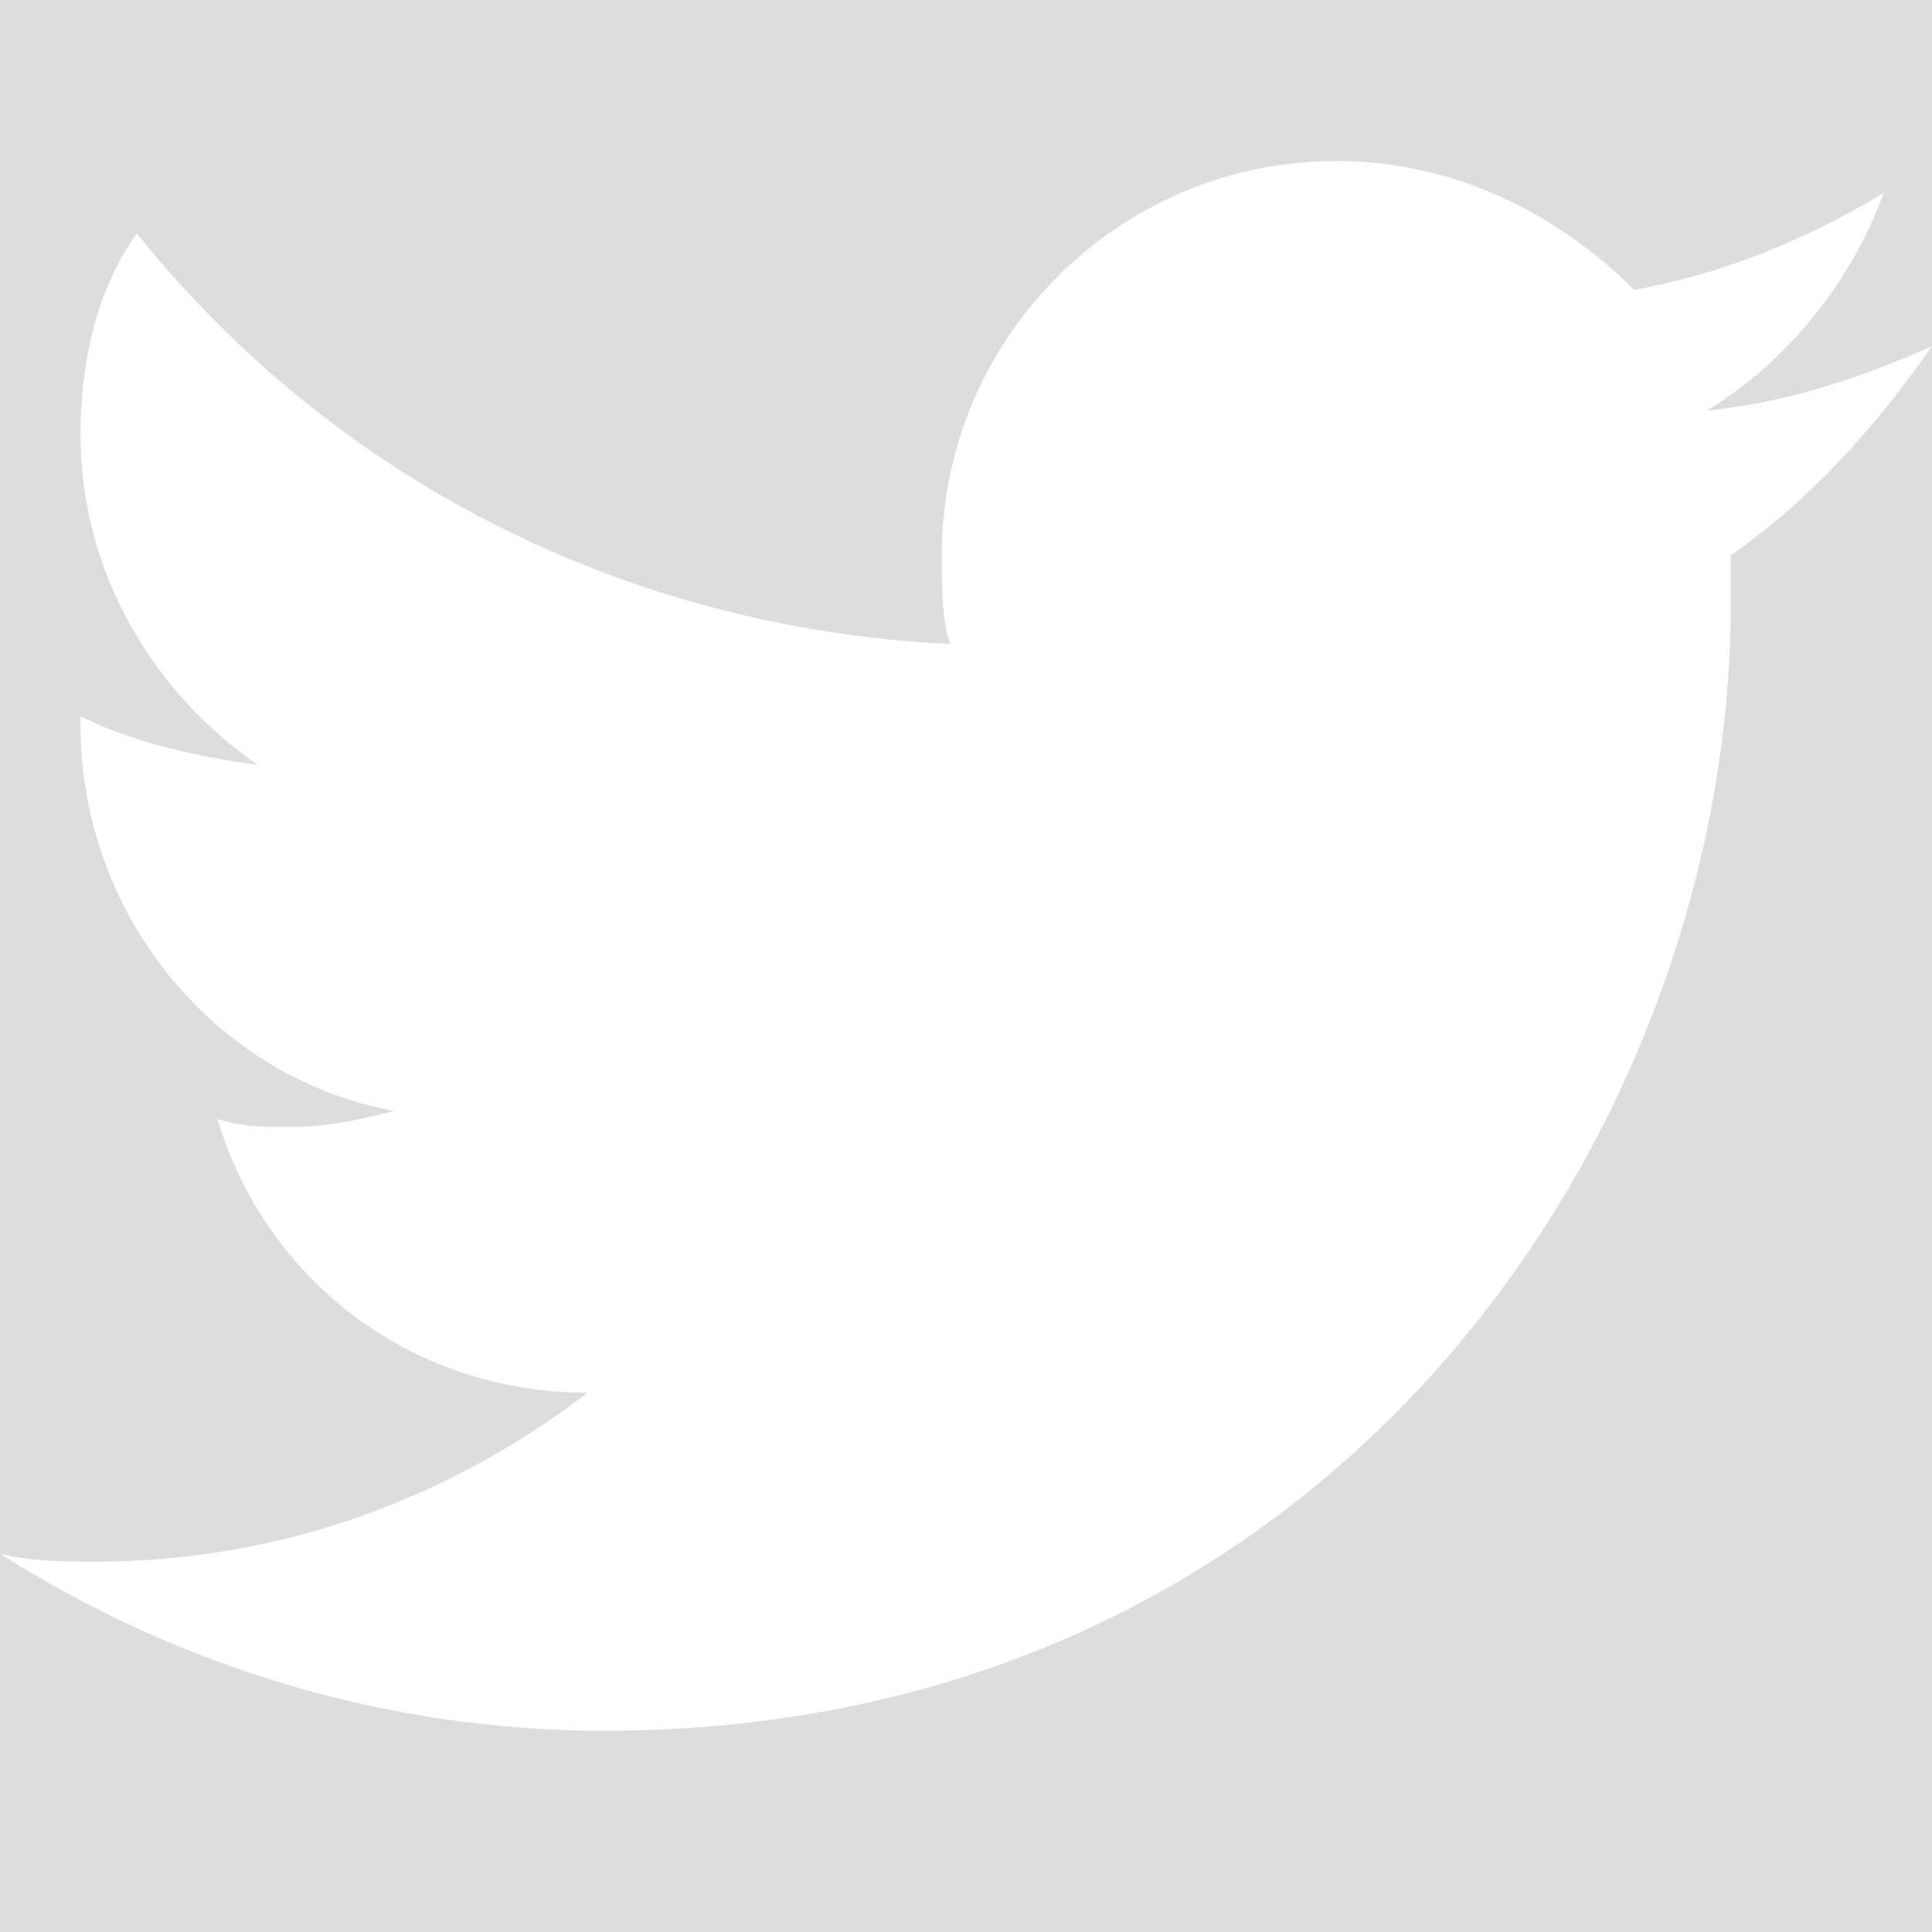 <?xml version="1.0"?>
<svg xmlns="http://www.w3.org/2000/svg" xmlns:xlink="http://www.w3.org/1999/xlink" version="1.1" viewBox="0 0 192 192" width="24px" height="24px"><g fill="none" fill-rule="nonzero" stroke="none" stroke-width="1" stroke-linecap="butt" stroke-linejoin="miter" stroke-miterlimit="10" stroke-dasharray="" stroke-dashoffset="0" font-family="none" font-weight="none" font-size="none" text-anchor="none" style="mix-blend-mode: normal"><path d="M0,192v-192h192v192z" fill="#dddddd"/><g fill="#ffffff"><g id="surface1"><path d="M192,34.406c-7.188,3.188 -14.406,5.594 -22.406,6.406c8,-4.812 14.406,-12.812 17.594,-21.625c-8,4.812 -16,8 -24.781,9.625c-8,-8 -18.406,-12.812 -29.594,-12.812c-21.625,0 -39.219,17.594 -39.219,39.188c0,3.219 0,6.406 0.812,8.812c-32.812,-1.594 -61.594,-16.812 -80.812,-40.812c-4,5.625 -5.594,12.812 -5.594,20c0,13.625 7.188,25.625 17.594,32.812c-6.406,-0.812 -12.781,-2.406 -17.594,-4.812c0,0 0,0 0,0.812c0,19.188 13.594,35.188 31.188,38.406c-3.188,0.781 -6.375,1.594 -10.375,1.594c-2.406,0 -4.812,0 -7.219,-0.812c4.812,16 19.219,27.219 36.812,27.219c-13.594,10.406 -30.406,16.781 -48.812,16.781c-3.188,0 -6.406,0 -9.594,-0.781c17.594,11.188 38.406,17.594 60,17.594c72.812,0 112,-60 112,-112c0,-1.594 0,-3.188 0,-4.812c8,-5.594 14.406,-12.781 20,-20.781"/></g></g></g></svg>
